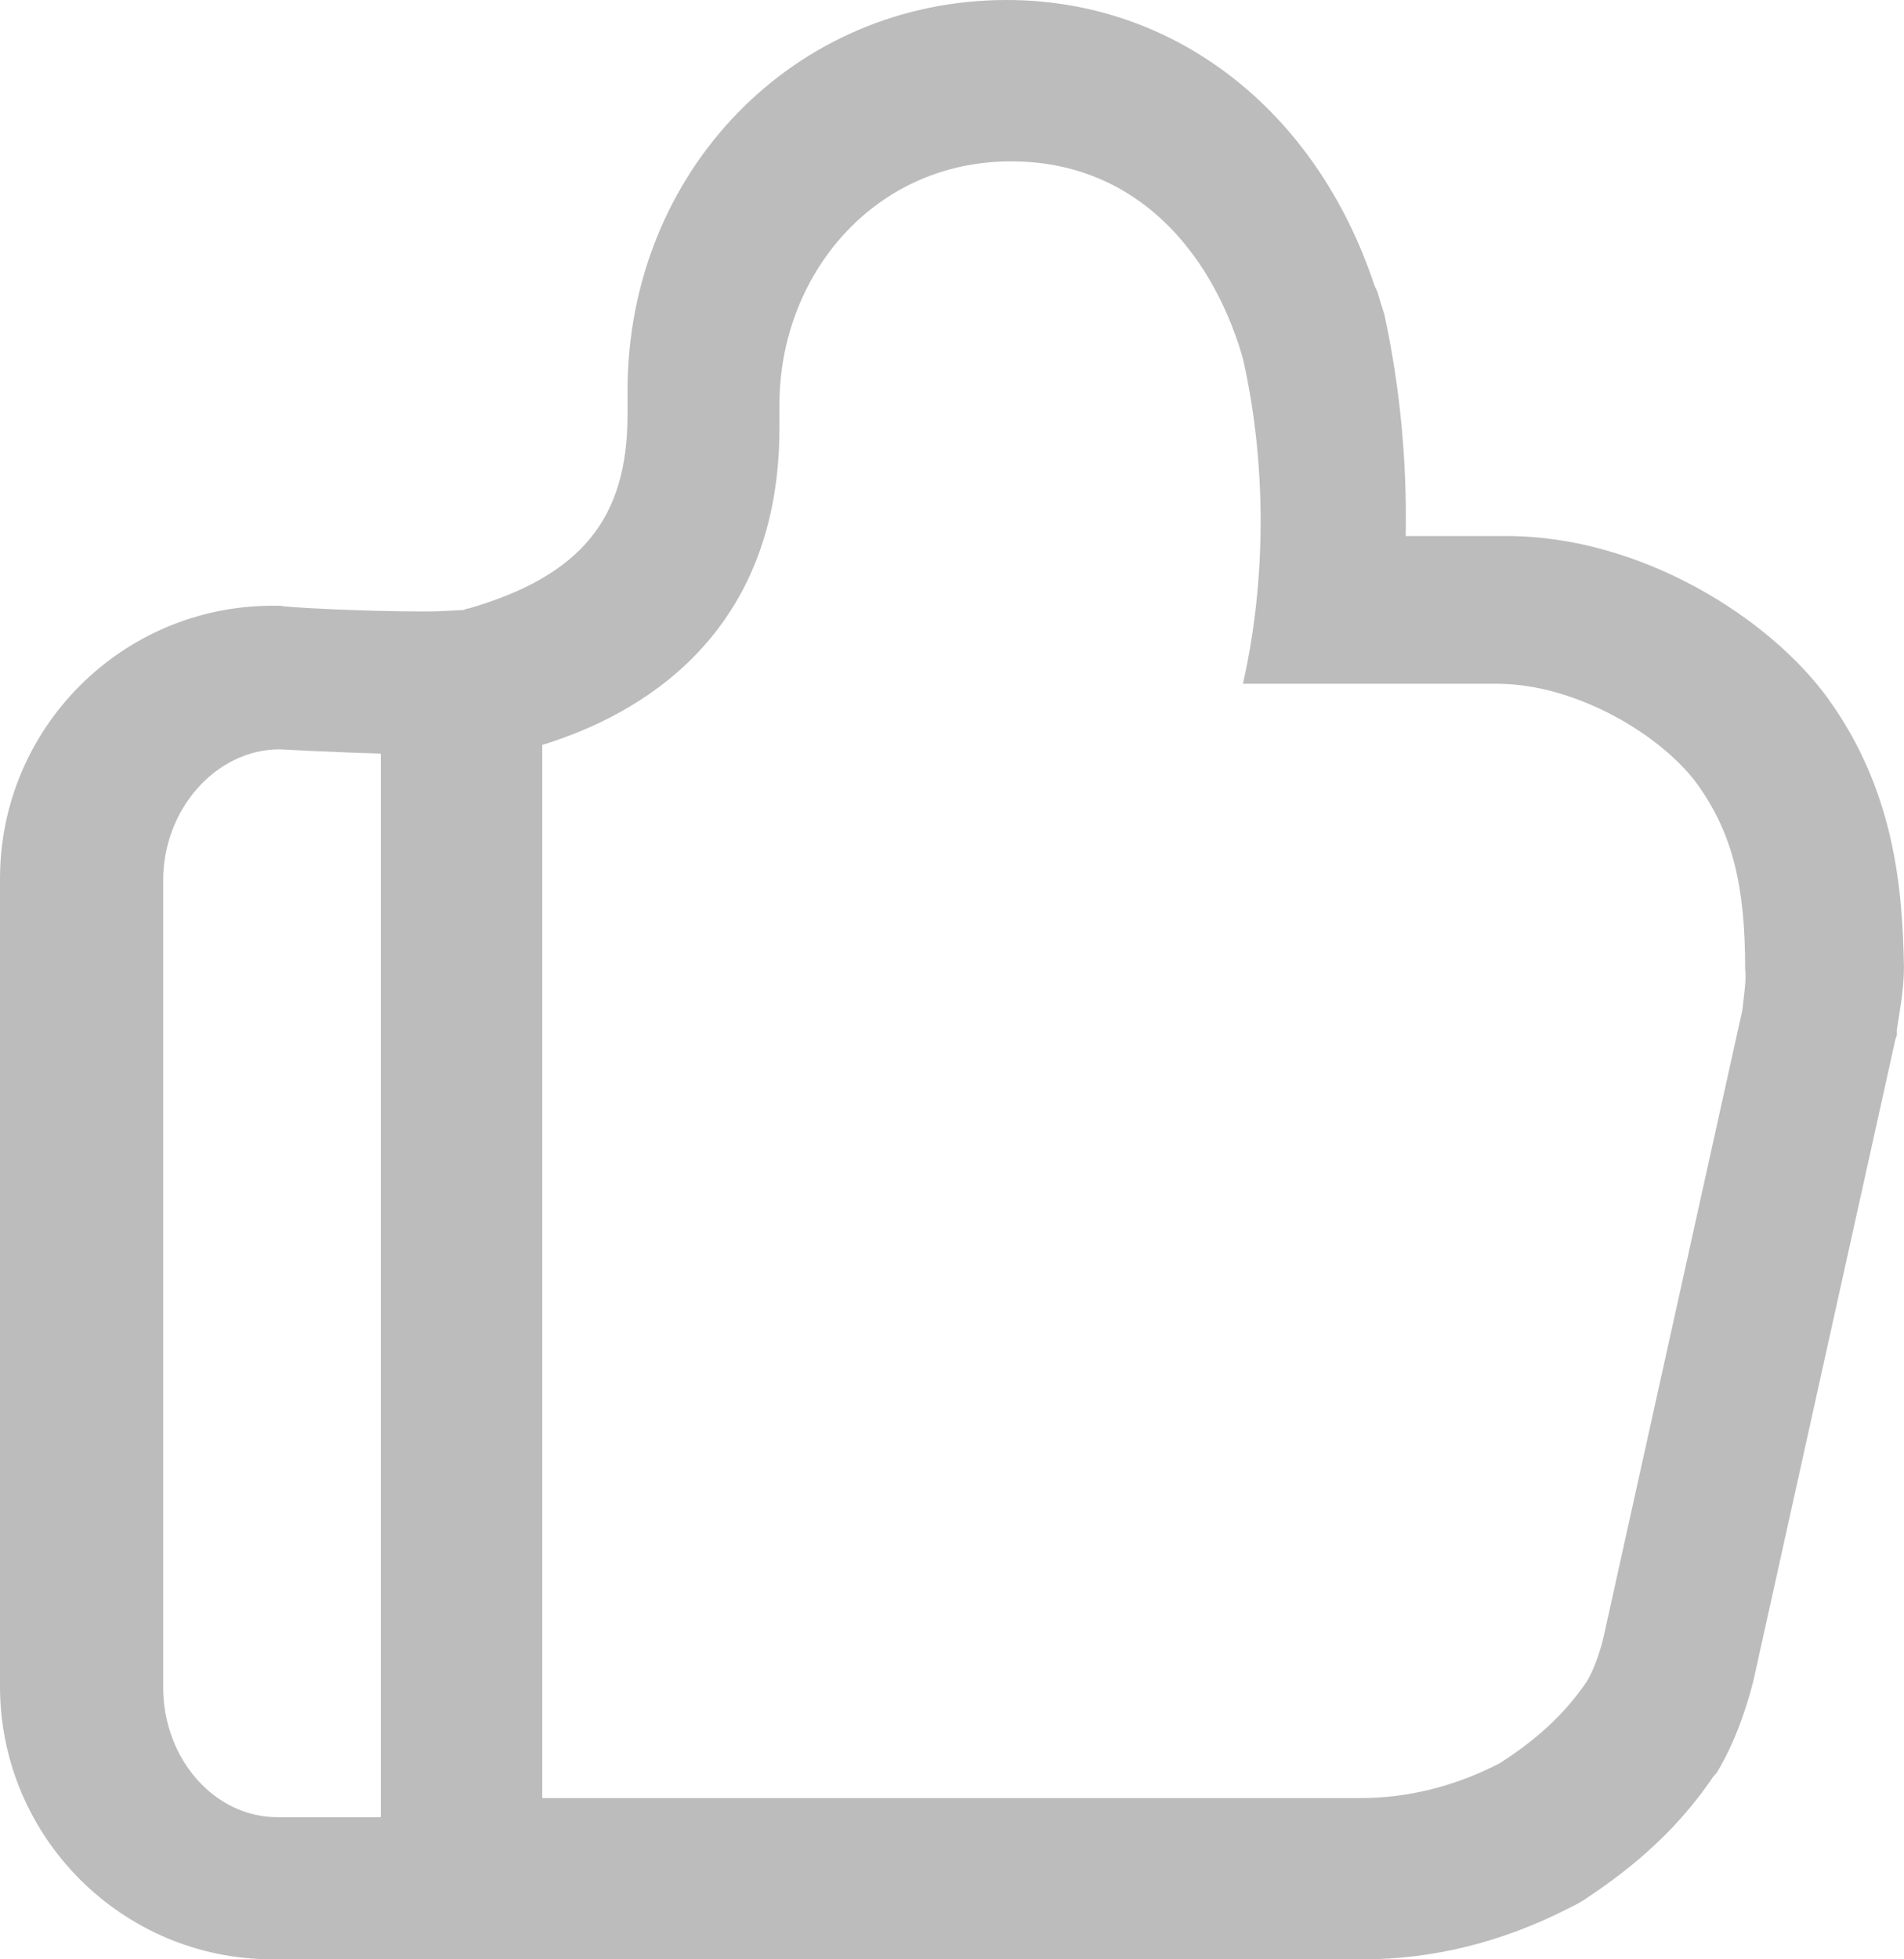 <svg viewBox='0 0 35 36' xmlns='http://www.w3.org/2000/svg'><title>点赞</title><path d='M32.028 18.562l-2.55 11.513c-.05.23-.18.612-.306.816-.434.64-.97 1.1-1.607 1.508-.84.434-1.71.638-2.55.638H9.968v-19.35c1.326-.41 4.36-1.685 4.36-5.82v-.434c0-2.35 1.71-4.468 4.26-4.468 2.142 0 3.545 1.455 4.183 3.37l.077.255c.434 1.914.434 4.058 0 5.973h4.667c1.48 0 3.06.97 3.698 1.863.638.894.867 1.864.867 3.37.025.23-.026.51-.052.766zM3 31.01V16.17c0-1.305.977-2.402 2.14-2.402 0 0 .93.052 1.86.078v19.542H5.14C3.953 33.414 3 32.316 3 31.01zm30.617-18.157c-1.07-1.49-3.445-3.004-5.925-3.004H25.84c.025-1.386-.105-2.744-.393-4.076l-.026-.08-.025-.077-.078-.26-.026-.054-.025-.052C24.195 2.013 21.585 0 18.505 0c-3.915 0-6.97 3.16-6.97 7.184v.444c0 1.908-.86 2.953-2.922 3.553-.052 0-.078.028-.104.028-.106 0-.315.026-.732.026-1.123 0-2.61-.08-2.61-.105H5.01C2.246 11.13 0 13.375 0 16.144v14.84C0 33.752 2.245 36 5.01 36h20.046c1.28 0 2.558-.313 3.784-.94l.157-.08.13-.077c.705-.47 1.62-1.15 2.376-2.273l.026-.026.025-.026c.417-.68.626-1.49.678-1.698l2.61-11.783.027-.078v-.106c.052-.34.13-.73.13-1.15-.026-1.462-.183-3.24-1.383-4.91z' fill='#BCBCBC' fill-rule='evenodd'/></svg>